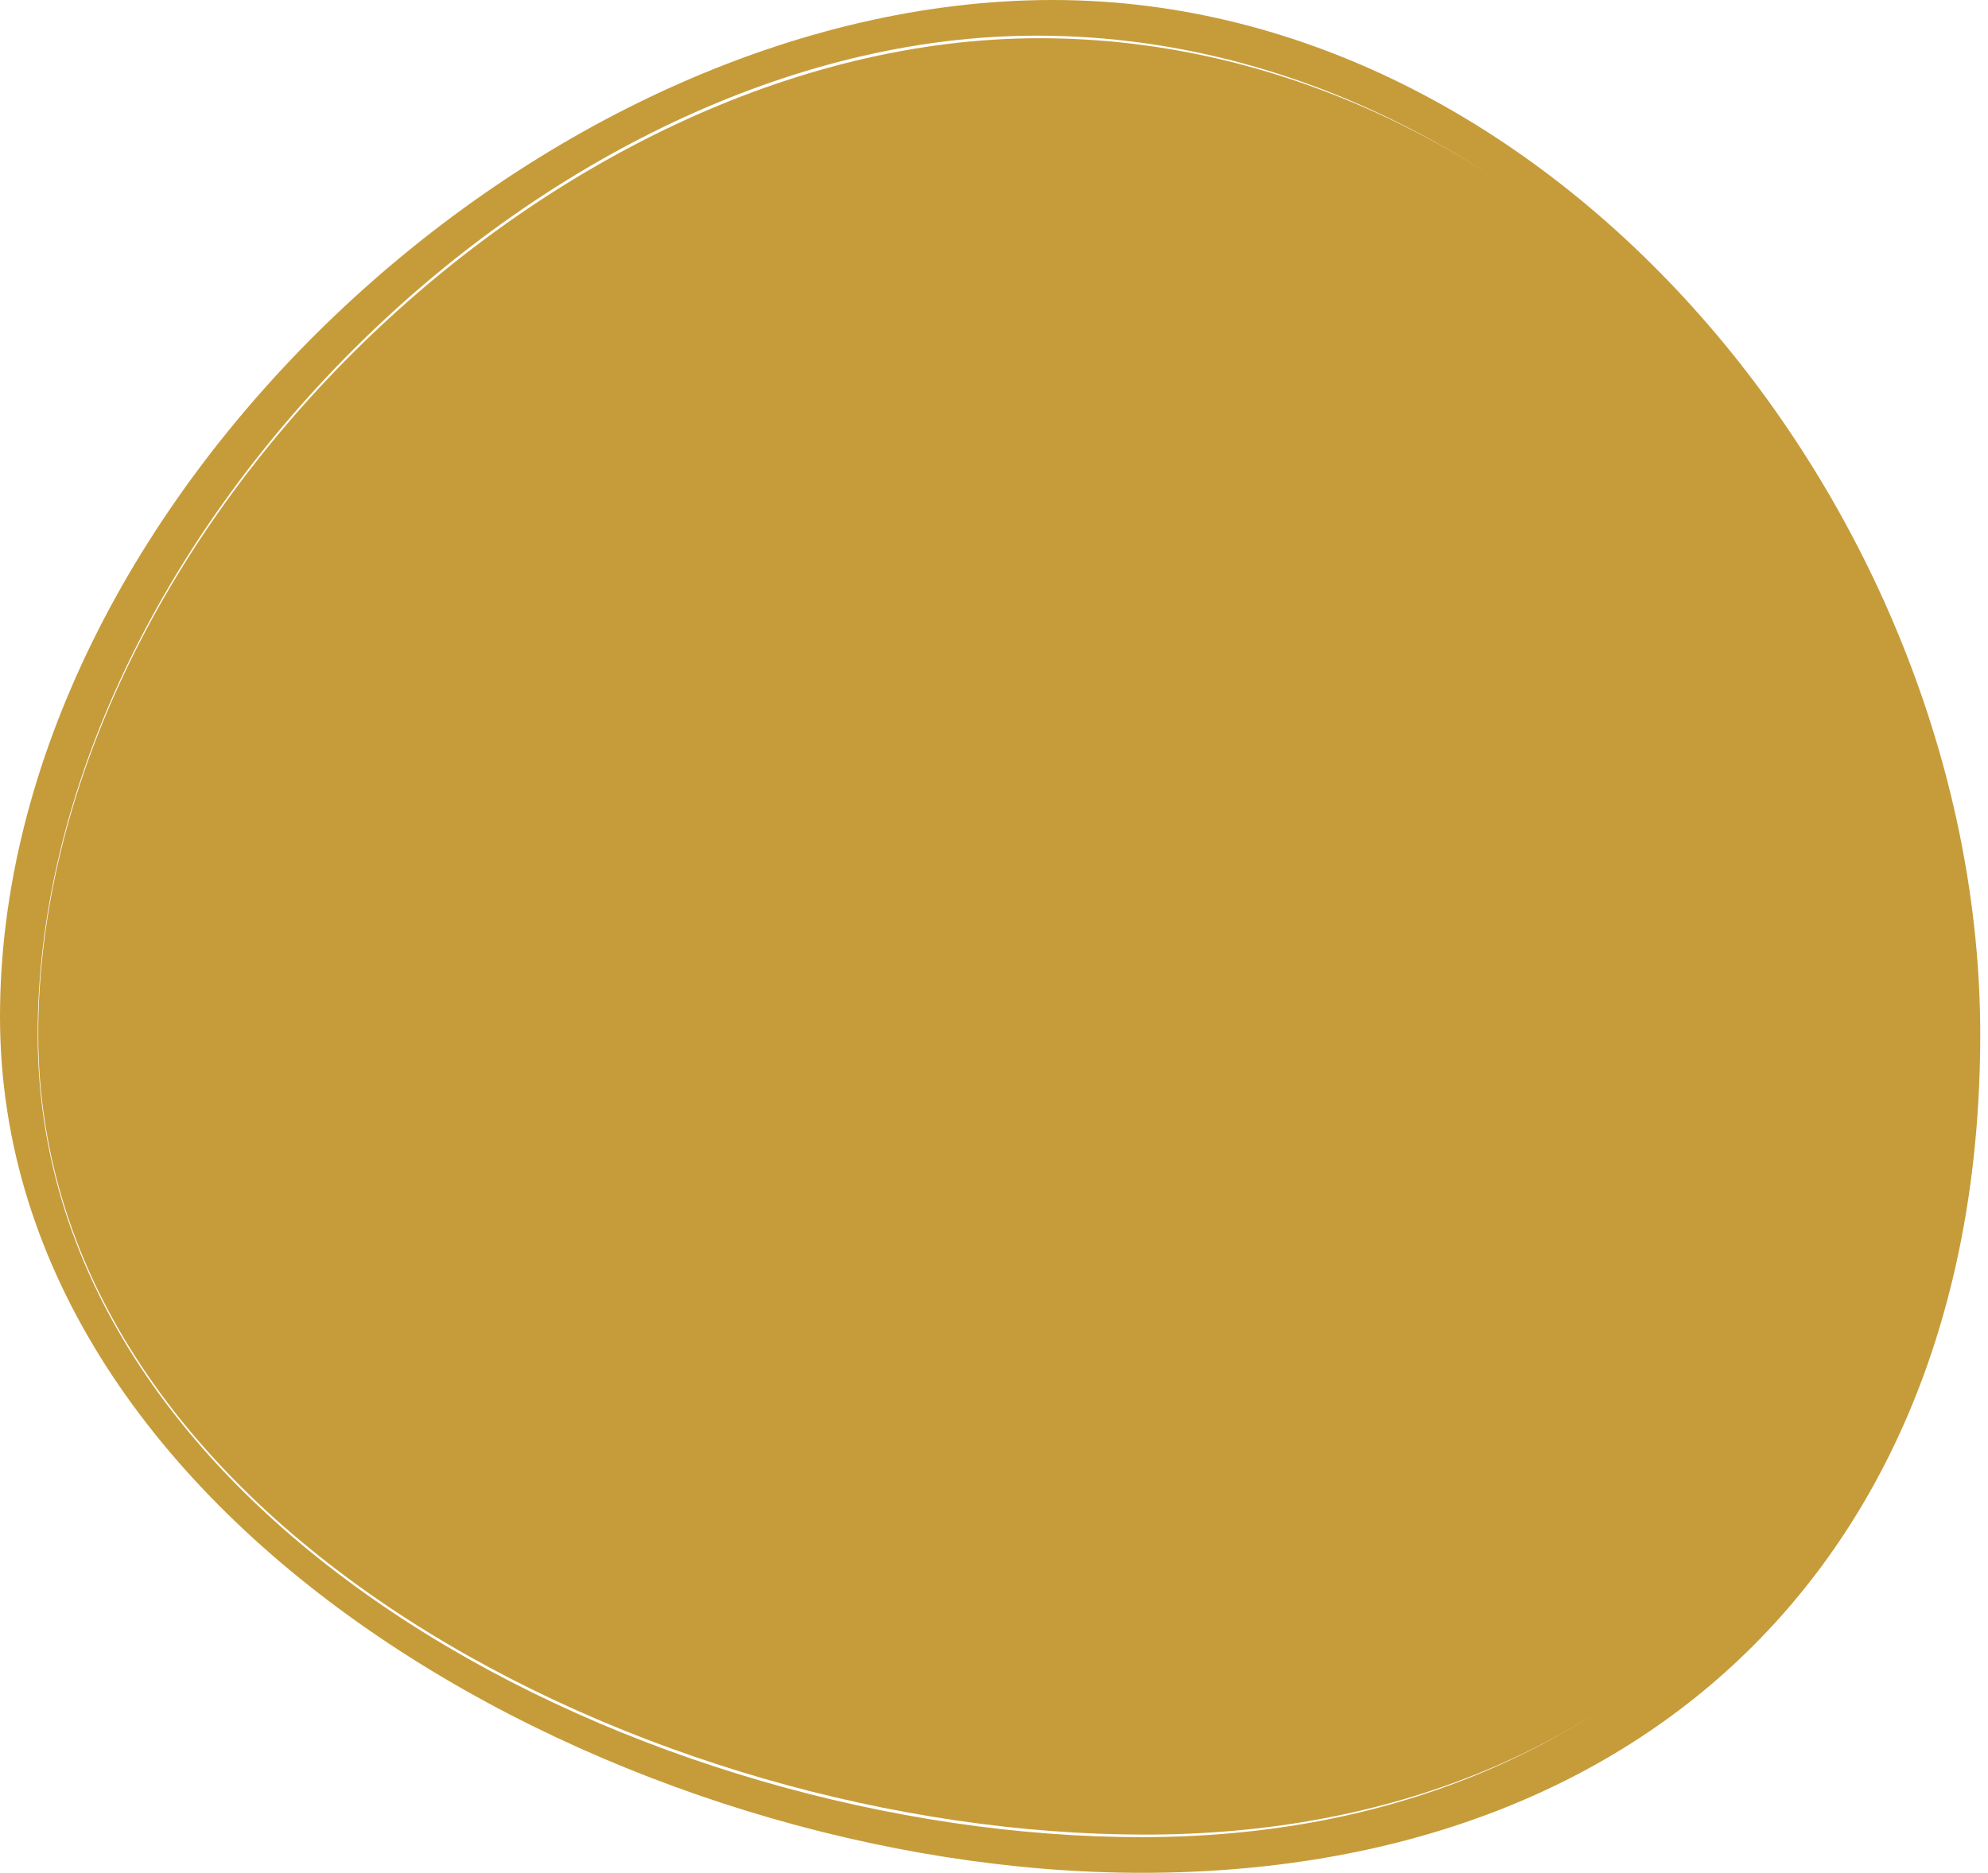 <svg width="52" height="49" viewBox="0 0 52 49" fill="none" xmlns="http://www.w3.org/2000/svg">
<path d="M51 26.129C51 38.979 42.867 48 29.95 48C17.033 48 1 39.91 1 27.059C1 14.209 14.278 1 27.195 1C40.112 1 51 13.279 51 26.129Z" fill="#C69C3A"/>
<path fill-rule="evenodd" clip-rule="evenodd" d="M29.867 49C43.269 49 51.797 40.469 51.797 27.067C51.797 13.665 40.935 0 27.533 0C14.131 0 0 13.198 0 26.6C0 40.002 16.465 49 29.867 49ZM29.867 48.067C42.754 48.067 50.867 39.02 50.867 26.133C50.867 13.247 40.005 0.933 27.118 0.933C14.232 0.933 0.985 14.18 0.985 27.067C0.985 39.953 16.98 48.067 29.867 48.067Z" fill="#C69C3A"/>
</svg>
